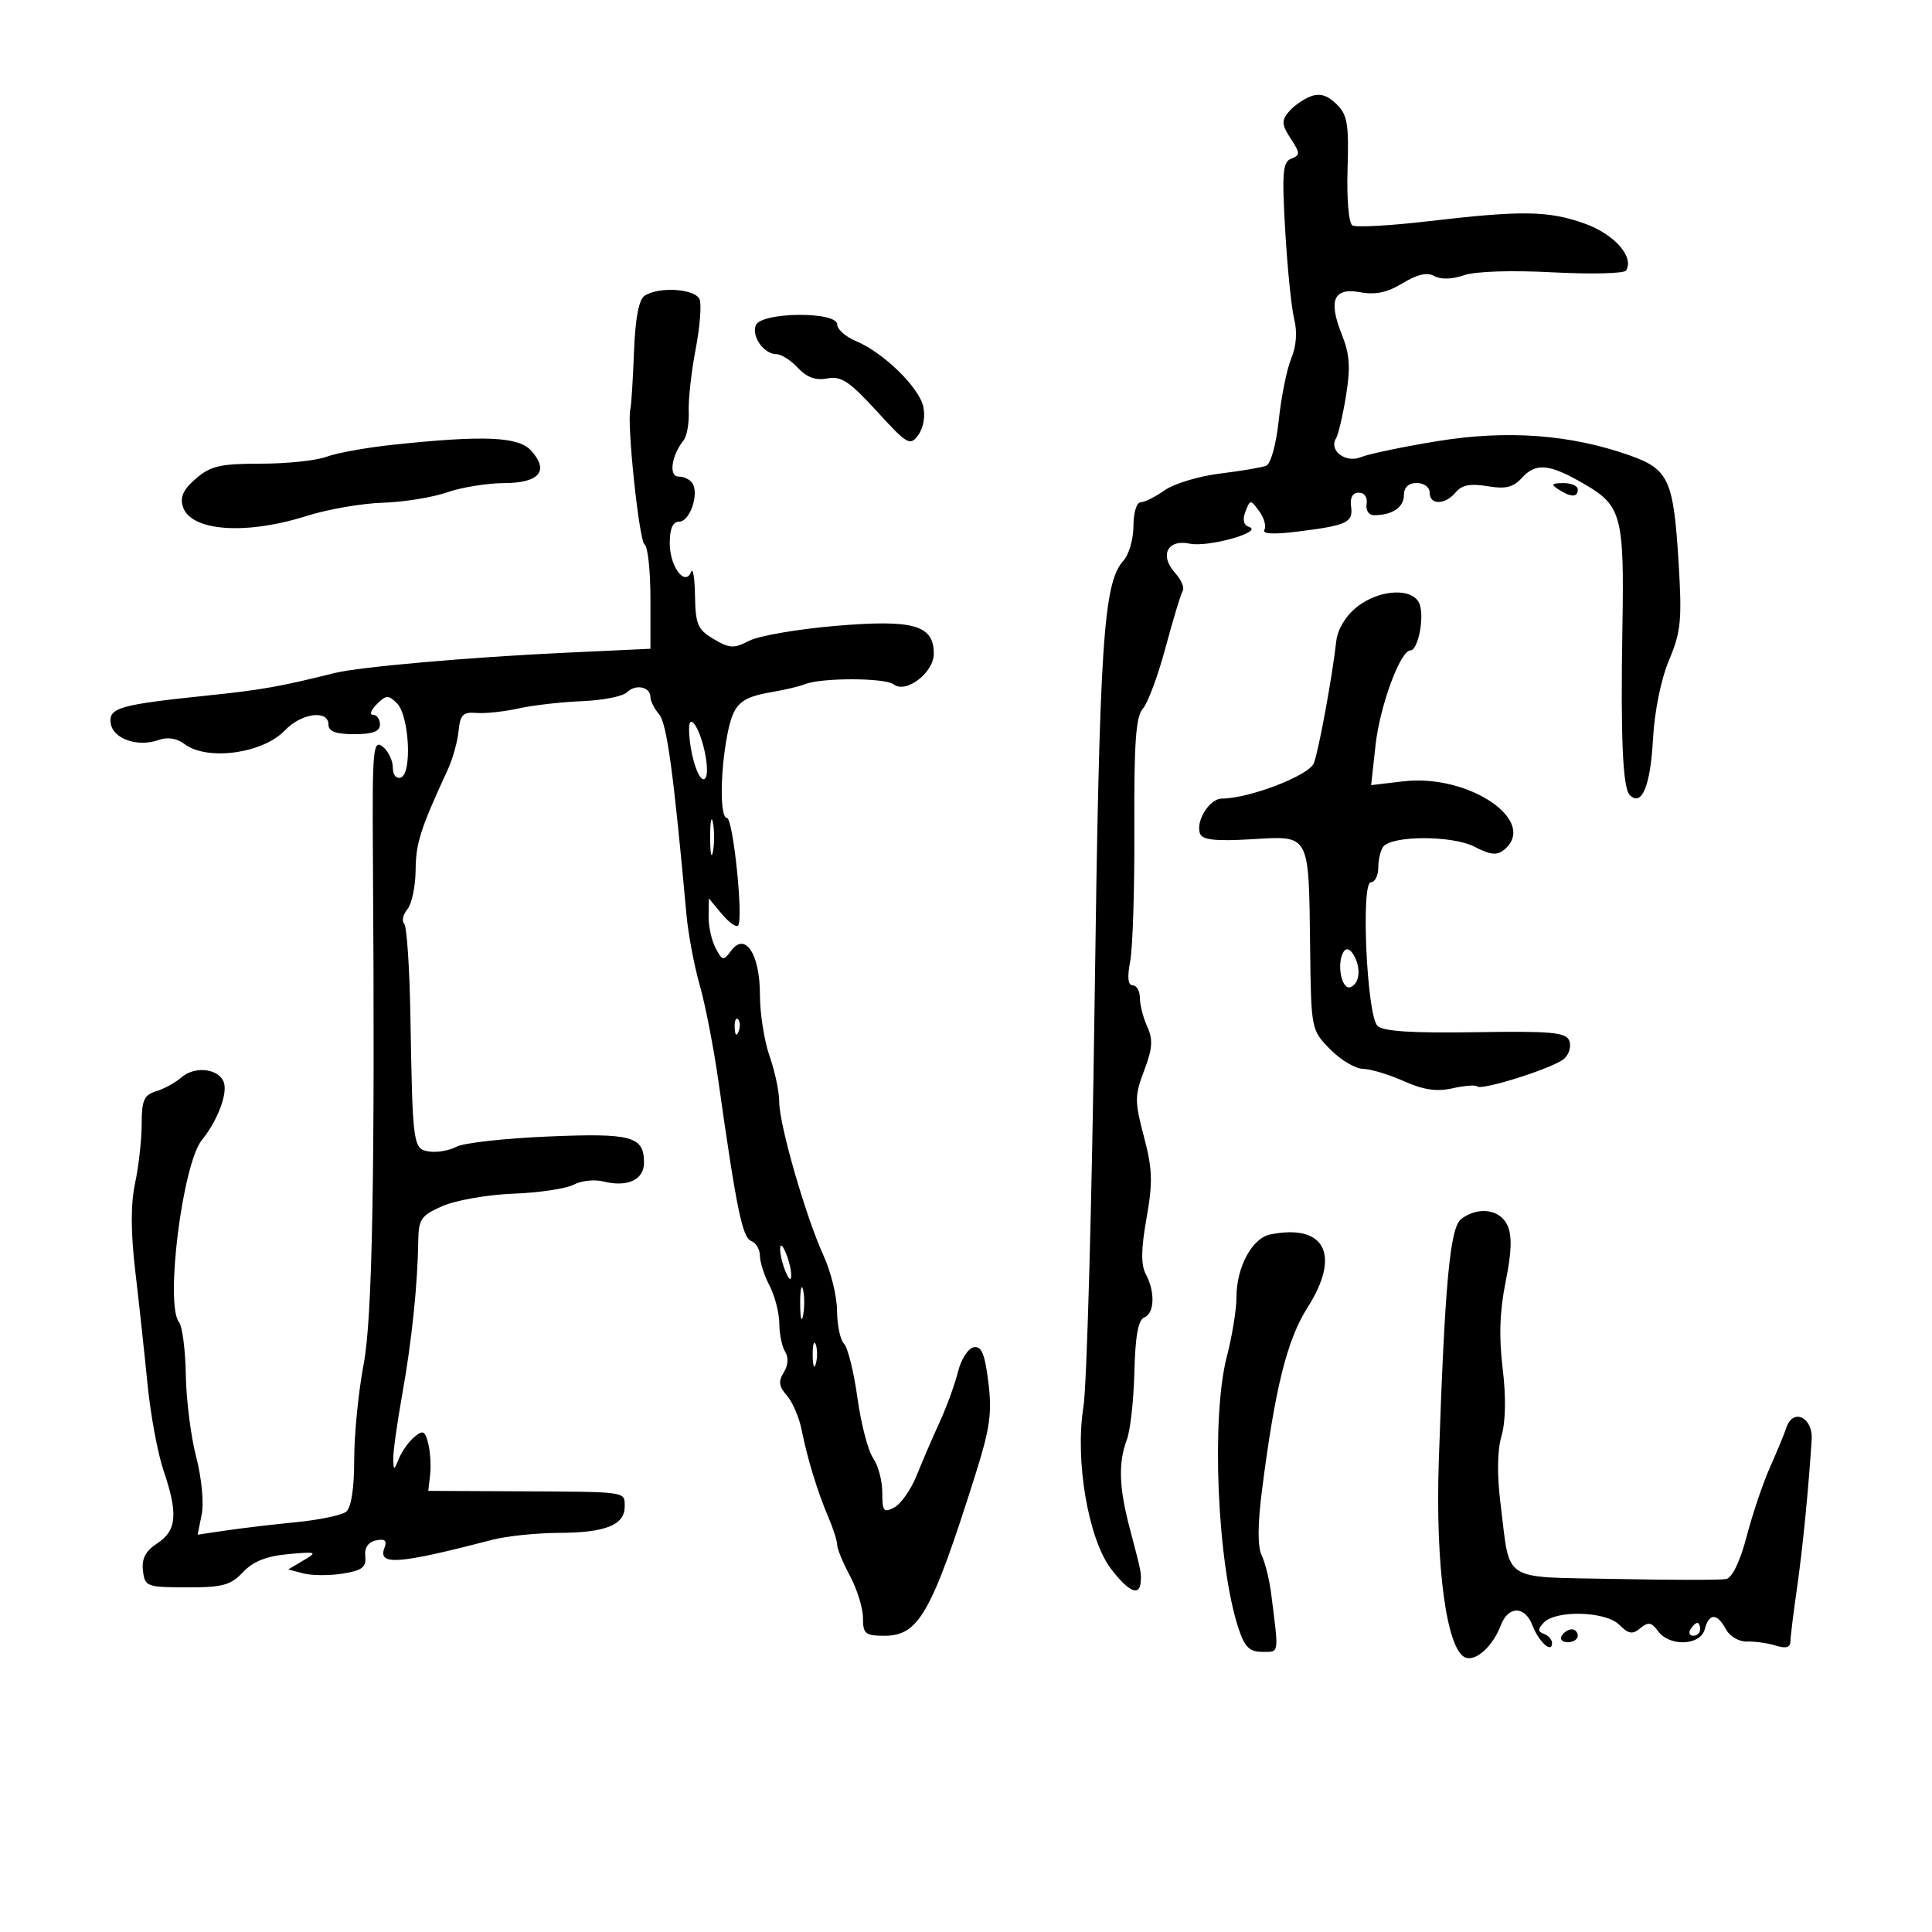 <svg xmlns="http://www.w3.org/2000/svg" width="300" height="300" viewBox="0 0 300 300" version="1.1">
	<path d="M 203.465 14.985 C 202.346 15.420, 200.830 16.499, 200.097 17.383 C 198.976 18.734, 199.027 19.392, 200.417 21.513 C 201.901 23.778, 201.910 24.097, 200.511 24.634 C 199.179 25.145, 199.042 26.779, 199.571 35.866 C 199.912 41.715, 200.542 47.892, 200.971 49.592 C 201.460 51.530, 201.290 53.783, 200.516 55.625 C 199.836 57.242, 198.960 61.552, 198.569 65.203 C 198.154 69.075, 197.328 72.044, 196.586 72.329 C 195.886 72.597, 192.655 73.142, 189.407 73.540 C 186.158 73.938, 182.306 75.104, 180.846 76.132 C 179.386 77.159, 177.698 78, 177.096 78 C 176.493 78, 176 79.652, 176 81.671 C 176 83.690, 175.307 86.108, 174.460 87.044 C 171.318 90.517, 170.727 99.573, 169.964 156 C 169.544 187.075, 168.764 215.200, 168.231 218.500 C 166.896 226.761, 168.985 238.980, 172.526 243.623 C 175.192 247.119, 176.913 247.916, 177.118 245.750 C 177.257 244.286, 177.224 244.122, 175.398 237.201 C 173.753 230.966, 173.633 227.096, 174.975 223.565 C 175.512 222.154, 176.039 217.418, 176.147 213.041 C 176.283 207.491, 176.744 204.928, 177.671 204.573 C 179.275 203.957, 179.400 200.617, 177.923 197.856 C 177.147 196.406, 177.177 193.981, 178.029 189.172 C 179.023 183.567, 178.959 181.541, 177.628 176.500 C 176.174 170.997, 176.178 170.146, 177.669 166.221 C 178.960 162.821, 179.058 161.424, 178.147 159.424 C 177.516 158.039, 177 156.027, 177 154.953 C 177 153.879, 176.500 153, 175.889 153 C 175.143 153, 175.015 151.766, 175.498 149.250 C 175.895 147.188, 176.184 137.869, 176.142 128.543 C 176.082 115.352, 176.375 111.243, 177.461 110.043 C 178.229 109.194, 179.813 104.930, 180.982 100.567 C 182.151 96.204, 183.353 92.239, 183.652 91.754 C 183.951 91.270, 183.422 90.019, 182.477 88.974 C 180.001 86.239, 181.273 83.689, 184.749 84.418 C 187.627 85.021, 196.261 82.587, 193.961 81.820 C 193.098 81.533, 192.900 80.708, 193.392 79.440 C 194.128 77.539, 194.171 77.538, 195.539 79.397 C 196.307 80.441, 196.662 81.738, 196.327 82.280 C 195.934 82.915, 197.780 83.008, 201.516 82.541 C 209.200 81.581, 210.137 81.138, 209.792 78.627 C 209.606 77.273, 210.045 76.500, 211 76.500 C 211.874 76.500, 212.377 77.231, 212.206 78.250 C 212.038 79.253, 212.537 80, 213.374 80 C 216.174 80, 218 78.774, 218 76.893 C 218 75.667, 218.704 75, 220 75 C 221.111 75, 222 75.667, 222 76.500 C 222 78.460, 224.403 78.425, 226.049 76.441 C 226.989 75.308, 228.334 75.050, 230.968 75.495 C 233.776 75.969, 234.978 75.682, 236.300 74.221 C 238.511 71.777, 240.621 72.002, 246.207 75.276 C 251.777 78.540, 252.222 80.257, 251.928 97.371 C 251.633 114.485, 251.976 122.350, 253.062 123.450 C 254.917 125.329, 256.280 122.067, 256.673 114.811 C 256.908 110.452, 257.916 105.481, 259.170 102.500 C 261.020 98.100, 261.198 96.280, 260.650 87.328 C 259.866 74.493, 259.126 72.869, 253.080 70.722 C 243.926 67.471, 234.069 66.733, 223.272 68.490 C 217.897 69.365, 212.522 70.487, 211.326 70.984 C 208.953 71.970, 206.292 69.954, 207.464 68.058 C 207.814 67.492, 208.510 64.512, 209.010 61.436 C 209.724 57.052, 209.582 54.995, 208.353 51.923 C 206.216 46.584, 207.095 44.609, 211.261 45.386 C 213.564 45.816, 215.455 45.409, 217.805 43.976 C 220.087 42.586, 221.611 42.243, 222.729 42.868 C 223.721 43.423, 225.493 43.375, 227.304 42.744 C 229.061 42.132, 234.660 41.946, 241.114 42.287 C 247.084 42.602, 252.207 42.475, 252.497 42.005 C 253.798 39.900, 250.658 36.348, 246.052 34.712 C 240.407 32.707, 236.326 32.647, 221.749 34.357 C 215.836 35.050, 210.548 35.339, 209.997 34.998 C 209.426 34.645, 209.104 30.877, 209.248 26.226 C 209.466 19.186, 209.227 17.807, 207.500 16.133 C 206.083 14.758, 204.907 14.424, 203.465 14.985 M 100.124 45.902 C 99.193 46.492, 98.650 49.329, 98.445 54.673 C 98.279 59.017, 98.025 63.006, 97.880 63.536 C 97.308 65.640, 99.244 84.033, 100.093 84.558 C 100.592 84.866, 101 88.633, 101 92.929 L 101 100.739 87.750 101.358 C 72.892 102.053, 55.780 103.556, 52 104.499 C 43.590 106.598, 40.598 107.130, 32.500 107.970 C 18.500 109.422, 16.842 109.894, 17.196 112.330 C 17.546 114.737, 21.402 116.067, 24.647 114.900 C 26.017 114.407, 27.463 114.636, 28.647 115.532 C 32.169 118.201, 40.835 117.011, 44.269 113.388 C 46.788 110.730, 51 110.174, 51 112.500 C 51 113.583, 52.111 114, 55 114 C 57.889 114, 59 113.583, 59 112.500 C 59 111.675, 58.518 111, 57.929 111 C 57.339 111, 57.596 110.261, 58.500 109.357 C 59.963 107.894, 60.308 107.879, 61.648 109.219 C 63.546 111.118, 64.017 120.107, 62.250 120.728 C 61.526 120.982, 61 120.342, 61 119.206 C 61 118.127, 60.325 116.685, 59.500 116 C 57.919 114.688, 57.790 116.107, 57.909 133.500 C 58.239 181.995, 57.823 204.751, 56.478 211.777 C 55.665 216.025, 55 222.707, 55 226.628 C 55 231.137, 54.541 234.117, 53.750 234.741 C 53.063 235.283, 49.575 236.013, 46 236.363 C 42.425 236.713, 37.518 237.294, 35.094 237.653 L 30.689 238.305 31.325 235.126 C 31.680 233.350, 31.299 229.421, 30.462 226.223 C 29.638 223.075, 28.913 217.350, 28.852 213.500 C 28.791 209.650, 28.316 205.963, 27.796 205.307 C 25.600 202.538, 28.344 180.703, 31.351 177.015 C 33.600 174.257, 35.202 170.290, 34.838 168.381 C 34.385 166.006, 30.384 165.358, 28.168 167.301 C 27.250 168.106, 25.488 169.072, 24.250 169.449 C 22.363 170.024, 22 170.842, 22 174.518 C 22 176.929, 21.541 181.061, 20.980 183.701 C 20.280 186.994, 20.292 191.323, 21.018 197.500 C 21.599 202.450, 22.454 210.329, 22.916 215.009 C 23.379 219.689, 24.487 225.667, 25.379 228.294 C 27.671 235.047, 27.457 237.655, 24.448 239.626 C 22.604 240.834, 21.980 242.016, 22.198 243.883 C 22.488 246.366, 22.759 246.469, 29 246.484 C 34.557 246.498, 35.823 246.156, 37.726 244.130 C 39.289 242.466, 41.375 241.631, 44.726 241.327 C 49.200 240.921, 49.351 240.982, 47.127 242.298 L 44.754 243.702 47.127 244.323 C 48.432 244.664, 51.172 244.676, 53.217 244.349 C 56.229 243.868, 56.892 243.360, 56.717 241.669 C 56.576 240.318, 57.169 239.444, 58.396 239.190 C 59.769 238.905, 60.129 239.221, 59.702 240.334 C 58.624 243.144, 61.808 242.908, 76.500 239.088 C 78.700 238.516, 83.342 238.037, 86.816 238.024 C 94.004 237.997, 97 236.802, 97 233.965 C 97 231.565, 97.613 231.654, 80.500 231.569 L 66.500 231.500 66.789 229 C 66.948 227.625, 66.817 225.448, 66.498 224.162 C 66.002 222.165, 65.688 222.014, 64.347 223.127 C 63.483 223.844, 62.405 225.346, 61.952 226.465 C 61.173 228.386, 61.123 228.393, 61.063 226.578 C 61.029 225.521, 61.652 221.021, 62.449 216.578 C 63.928 208.335, 64.852 199.501, 64.947 192.699 C 64.995 189.284, 65.381 188.732, 68.750 187.261 C 70.813 186.361, 75.758 185.502, 79.740 185.352 C 83.723 185.203, 87.927 184.574, 89.084 183.955 C 90.240 183.336, 92.308 183.111, 93.678 183.455 C 97.419 184.394, 100 183.210, 100 180.555 C 100 176.433, 98.142 175.926, 85.067 176.478 C 78.366 176.761, 71.986 177.472, 70.890 178.059 C 69.794 178.646, 67.908 178.985, 66.698 178.813 C 64.128 178.447, 64.068 178.023, 63.729 157.833 C 63.603 150.317, 63.166 143.833, 62.759 143.425 C 62.351 143.018, 62.576 142.011, 63.259 141.188 C 63.941 140.366, 64.517 137.624, 64.538 135.096 C 64.573 130.911, 65.270 128.734, 69.533 119.500 C 70.295 117.850, 71.049 115.150, 71.209 113.500 C 71.454 110.978, 71.899 110.532, 74 110.704 C 75.375 110.815, 78.300 110.503, 80.500 110.009 C 82.700 109.515, 87.134 109.007, 90.354 108.880 C 93.574 108.753, 96.728 108.130, 97.363 107.494 C 98.692 106.165, 101 106.647, 101 108.255 C 101 108.853, 101.608 110.053, 102.350 110.921 C 103.546 112.319, 104.591 119.979, 106.590 142 C 106.864 145.025, 107.796 149.975, 108.660 153 C 109.524 156.025, 110.835 162.775, 111.573 168 C 114.349 187.650, 115.275 192.168, 116.633 192.689 C 117.385 192.978, 118 194.014, 118 194.993 C 118 195.971, 118.672 198.060, 119.494 199.636 C 120.315 201.211, 120.997 203.850, 121.009 205.500 C 121.021 207.150, 121.432 209.135, 121.924 209.911 C 122.472 210.776, 122.386 212.010, 121.703 213.105 C 120.840 214.486, 120.948 215.295, 122.183 216.694 C 123.060 217.687, 124.089 220.075, 124.471 222 C 125.356 226.470, 126.942 231.644, 128.654 235.651 C 129.394 237.384, 130 239.298, 130 239.905 C 130 240.511, 130.900 242.686, 132 244.739 C 133.100 246.791, 134 249.715, 134 251.235 C 134 253.704, 134.358 254, 137.345 254 C 142.685 254, 144.676 250.466, 151.476 228.916 C 153.727 221.785, 154.064 219.364, 153.471 214.616 C 152.919 210.195, 152.403 208.968, 151.192 209.202 C 150.331 209.367, 149.236 211.077, 148.760 213.002 C 148.283 214.926, 147.006 218.432, 145.922 220.793 C 144.837 223.153, 143.232 226.879, 142.355 229.072 C 141.477 231.264, 139.914 233.511, 138.880 234.064 C 137.216 234.955, 137 234.690, 137 231.758 C 137 229.936, 136.360 227.532, 135.579 226.416 C 134.797 225.300, 133.700 221.088, 133.142 217.056 C 132.583 213.025, 131.648 209.248, 131.063 208.663 C 130.478 208.078, 129.990 205.778, 129.978 203.550 C 129.966 201.323, 129.028 197.475, 127.893 195 C 125.127 188.967, 121 174.663, 121 171.111 C 121 169.538, 120.325 166.338, 119.500 164 C 118.675 161.662, 118 157.362, 118 154.446 C 118 148.134, 115.707 144.651, 113.521 147.641 C 112.351 149.241, 112.184 149.213, 111.132 147.246 C 110.509 146.083, 110.015 143.864, 110.033 142.316 L 110.067 139.500 112.058 141.892 C 113.154 143.207, 114.298 144.035, 114.602 143.732 C 115.477 142.856, 113.837 127, 112.871 127 C 111.781 127, 111.814 119.914, 112.932 114.128 C 113.870 109.269, 114.892 108.302, 120 107.437 C 121.925 107.111, 124.175 106.572, 125 106.240 C 127.544 105.216, 137.429 105.232, 138.745 106.262 C 140.667 107.766, 145 104.468, 145 101.500 C 145 97.055, 141.851 96.163, 129.775 97.185 C 123.876 97.684, 117.833 98.724, 116.345 99.496 C 113.970 100.728, 113.294 100.696, 110.820 99.234 C 108.343 97.771, 107.990 96.956, 107.921 92.534 C 107.878 89.765, 107.609 88.081, 107.324 88.792 C 106.377 91.151, 104 87.995, 104 84.378 C 104 82.061, 104.465 81, 105.481 81 C 107.105 81, 108.577 76.743, 107.535 75.057 C 107.176 74.476, 106.203 74, 105.374 74 C 103.798 74, 104.251 70.746, 106.161 68.352 C 106.664 67.720, 107.018 65.695, 106.946 63.852 C 106.874 62.008, 107.355 57.687, 108.015 54.250 C 108.674 50.812, 108.955 47.325, 108.638 46.500 C 108.004 44.848, 102.408 44.455, 100.124 45.902 M 117.357 50.513 C 116.681 52.274, 118.641 55, 120.583 55 C 121.320 55, 122.814 55.957, 123.904 57.127 C 125.280 58.605, 126.674 59.104, 128.466 58.762 C 130.606 58.353, 131.911 59.217, 136.136 63.839 C 140.908 69.061, 141.313 69.293, 142.592 67.543 C 143.394 66.447, 143.708 64.608, 143.353 63.088 C 142.649 60.073, 137.113 54.704, 132.915 52.965 C 131.312 52.301, 130 51.137, 130 50.379 C 130 48.313, 118.153 48.438, 117.357 50.513 M 60.997 69.064 C 56.870 69.503, 52.229 70.343, 50.682 70.931 C 49.135 71.519, 44.549 72, 40.491 72 C 34.224 72, 32.707 72.348, 30.428 74.309 C 28.461 76, 27.921 77.174, 28.405 78.701 C 29.606 82.486, 38.144 83.119, 47.585 80.123 C 50.838 79.090, 56.156 78.164, 59.403 78.065 C 62.649 77.966, 67.149 77.242, 69.403 76.457 C 71.656 75.672, 75.652 75.023, 78.281 75.015 C 83.769 74.998, 85.324 73.120, 82.466 69.963 C 80.498 67.788, 75.114 67.563, 60.997 69.064 M 242 76 C 243.939 77.253, 245 77.253, 245 76 C 245 75.450, 243.988 75.007, 242.750 75.015 C 240.931 75.028, 240.787 75.216, 242 76 M 210.666 94.278 C 208.956 95.646, 207.700 97.727, 207.499 99.523 C 206.883 105.031, 204.784 116.483, 204.020 118.500 C 203.298 120.408, 193.970 124, 189.736 124 C 187.811 124, 185.611 127.543, 186.345 129.458 C 186.716 130.423, 188.780 130.645, 194.335 130.318 C 203.497 129.777, 203.214 129.253, 203.435 147.189 C 203.591 159.861, 203.607 159.941, 206.546 162.935 C 208.171 164.590, 210.463 165.957, 211.641 165.972 C 212.818 165.987, 215.667 166.844, 217.972 167.876 C 221.010 169.236, 223.090 169.543, 225.532 168.993 C 227.384 168.575, 229.108 168.441, 229.362 168.695 C 230.058 169.392, 241.296 165.819, 242.887 164.396 C 243.649 163.714, 244.006 162.458, 243.679 161.607 C 243.176 160.296, 240.938 160.093, 229.093 160.279 C 219.204 160.435, 214.745 160.144, 213.888 159.288 C 212.239 157.639, 211.296 137, 212.869 137 C 213.491 137, 214.007 135.988, 214.015 134.750 C 214.024 133.512, 214.361 132.050, 214.765 131.500 C 216.079 129.711, 225.515 129.698, 228.960 131.479 C 231.447 132.765, 232.456 132.866, 233.572 131.940 C 238.932 127.492, 228.050 120.123, 217.896 121.326 L 212.910 121.916 213.592 115.708 C 214.257 109.651, 217.439 101, 219.002 101 C 220.160 101, 221.173 96.121, 220.473 93.915 C 219.614 91.207, 214.255 91.406, 210.666 94.278 M 107 113.175 C 107 116.481, 108.291 121, 109.236 121 C 109.832 121, 109.950 119.514, 109.533 117.250 C 108.808 113.300, 107 110.392, 107 113.175 M 110.272 130 C 110.272 132.475, 110.467 133.488, 110.706 132.250 C 110.944 131.012, 110.944 128.988, 110.706 127.750 C 110.467 126.513, 110.272 127.525, 110.272 130 M 208.628 147.793 C 207.505 149.609, 208.333 153.810, 209.709 153.281 C 211.181 152.717, 211.381 150.150, 210.110 148.143 C 209.578 147.304, 209.013 147.170, 208.628 147.793 M 114.079 159.583 C 114.127 160.748, 114.364 160.985, 114.683 160.188 C 114.972 159.466, 114.936 158.603, 114.604 158.271 C 114.272 157.939, 114.036 158.529, 114.079 159.583 M 226.903 189.282 C 225.147 190.621, 224.357 199.126, 223.417 226.824 C 222.862 243.155, 224.637 256.263, 227.555 257.383 C 229.200 258.014, 231.813 255.623, 233.059 252.345 C 234.214 249.308, 236.798 249.339, 237.963 252.403 C 238.925 254.933, 241 256.805, 241 255.142 C 241 254.606, 240.438 253.960, 239.750 253.708 C 238.775 253.351, 238.765 252.969, 239.703 251.972 C 241.583 249.975, 249.324 250.181, 251.427 252.285 C 252.879 253.736, 253.492 253.837, 254.714 252.822 C 255.937 251.807, 256.449 251.894, 257.468 253.288 C 259.252 255.726, 264.047 255.536, 264.710 253 C 265.376 250.455, 266.635 250.450, 267.993 252.986 C 268.590 254.103, 270.029 254.940, 271.278 254.899 C 272.500 254.858, 274.512 255.141, 275.750 255.529 C 277.326 256.022, 278.006 255.824, 278.020 254.867 C 278.031 254.115, 278.477 250.474, 279.012 246.776 C 279.898 240.648, 280.837 231.168, 281.314 223.527 C 281.530 220.070, 278.410 218.598, 277.389 221.676 C 277.056 222.679, 275.907 225.461, 274.836 227.858 C 273.765 230.255, 272.141 235.065, 271.228 238.548 C 270.198 242.475, 268.984 244.998, 268.033 245.190 C 267.190 245.361, 259.457 245.356, 250.849 245.181 C 232.890 244.815, 234.558 245.907, 233.003 233.500 C 232.440 229.010, 232.493 225.237, 233.152 222.979 C 233.802 220.750, 233.867 216.895, 233.330 212.479 C 232.734 207.585, 232.873 203.563, 233.795 199.018 C 234.730 194.407, 234.811 191.881, 234.076 190.268 C 232.933 187.760, 229.515 187.290, 226.903 189.282 M 197.239 191.687 C 194.434 192.252, 192 196.765, 192 201.402 C 192 203.327, 191.325 207.494, 190.500 210.661 C 188.049 220.072, 189.013 242.779, 192.289 252.777 C 193.264 255.754, 194.009 256.500, 196.004 256.500 C 198.681 256.500, 198.596 257.050, 197.391 247.500 C 197.114 245.300, 196.446 242.600, 195.909 241.500 C 195.269 240.191, 195.283 236.735, 195.949 231.500 C 197.985 215.510, 199.849 208.029, 203.050 203 C 208.242 194.844, 205.741 189.974, 197.239 191.687 M 121.141 194 C 121.141 194.825, 121.527 196.400, 122 197.500 C 122.542 198.761, 122.859 198.945, 122.859 198 C 122.859 197.175, 122.473 195.600, 122 194.500 C 121.458 193.239, 121.141 193.055, 121.141 194 M 124.252 202.500 C 124.263 204.700, 124.468 205.482, 124.707 204.238 C 124.946 202.994, 124.937 201.194, 124.687 200.238 C 124.437 199.282, 124.241 200.300, 124.252 202.500 M 126.195 210.500 C 126.215 212.150, 126.439 212.704, 126.693 211.731 C 126.947 210.758, 126.930 209.408, 126.656 208.731 C 126.382 208.054, 126.175 208.850, 126.195 210.500 M 262.500 253 C 262.160 253.550, 262.359 254, 262.941 254 C 263.523 254, 264 253.550, 264 253 C 264 252.450, 263.802 252, 263.559 252 C 263.316 252, 262.840 252.450, 262.500 253 M 242.500 254 C 242.160 254.550, 242.584 255, 243.441 255 C 244.298 255, 245 254.550, 245 254 C 245 253.450, 244.577 253, 244.059 253 C 243.541 253, 242.840 253.450, 242.500 254" stroke="none" fill="black" fill-rule="evenodd"/>
</svg>